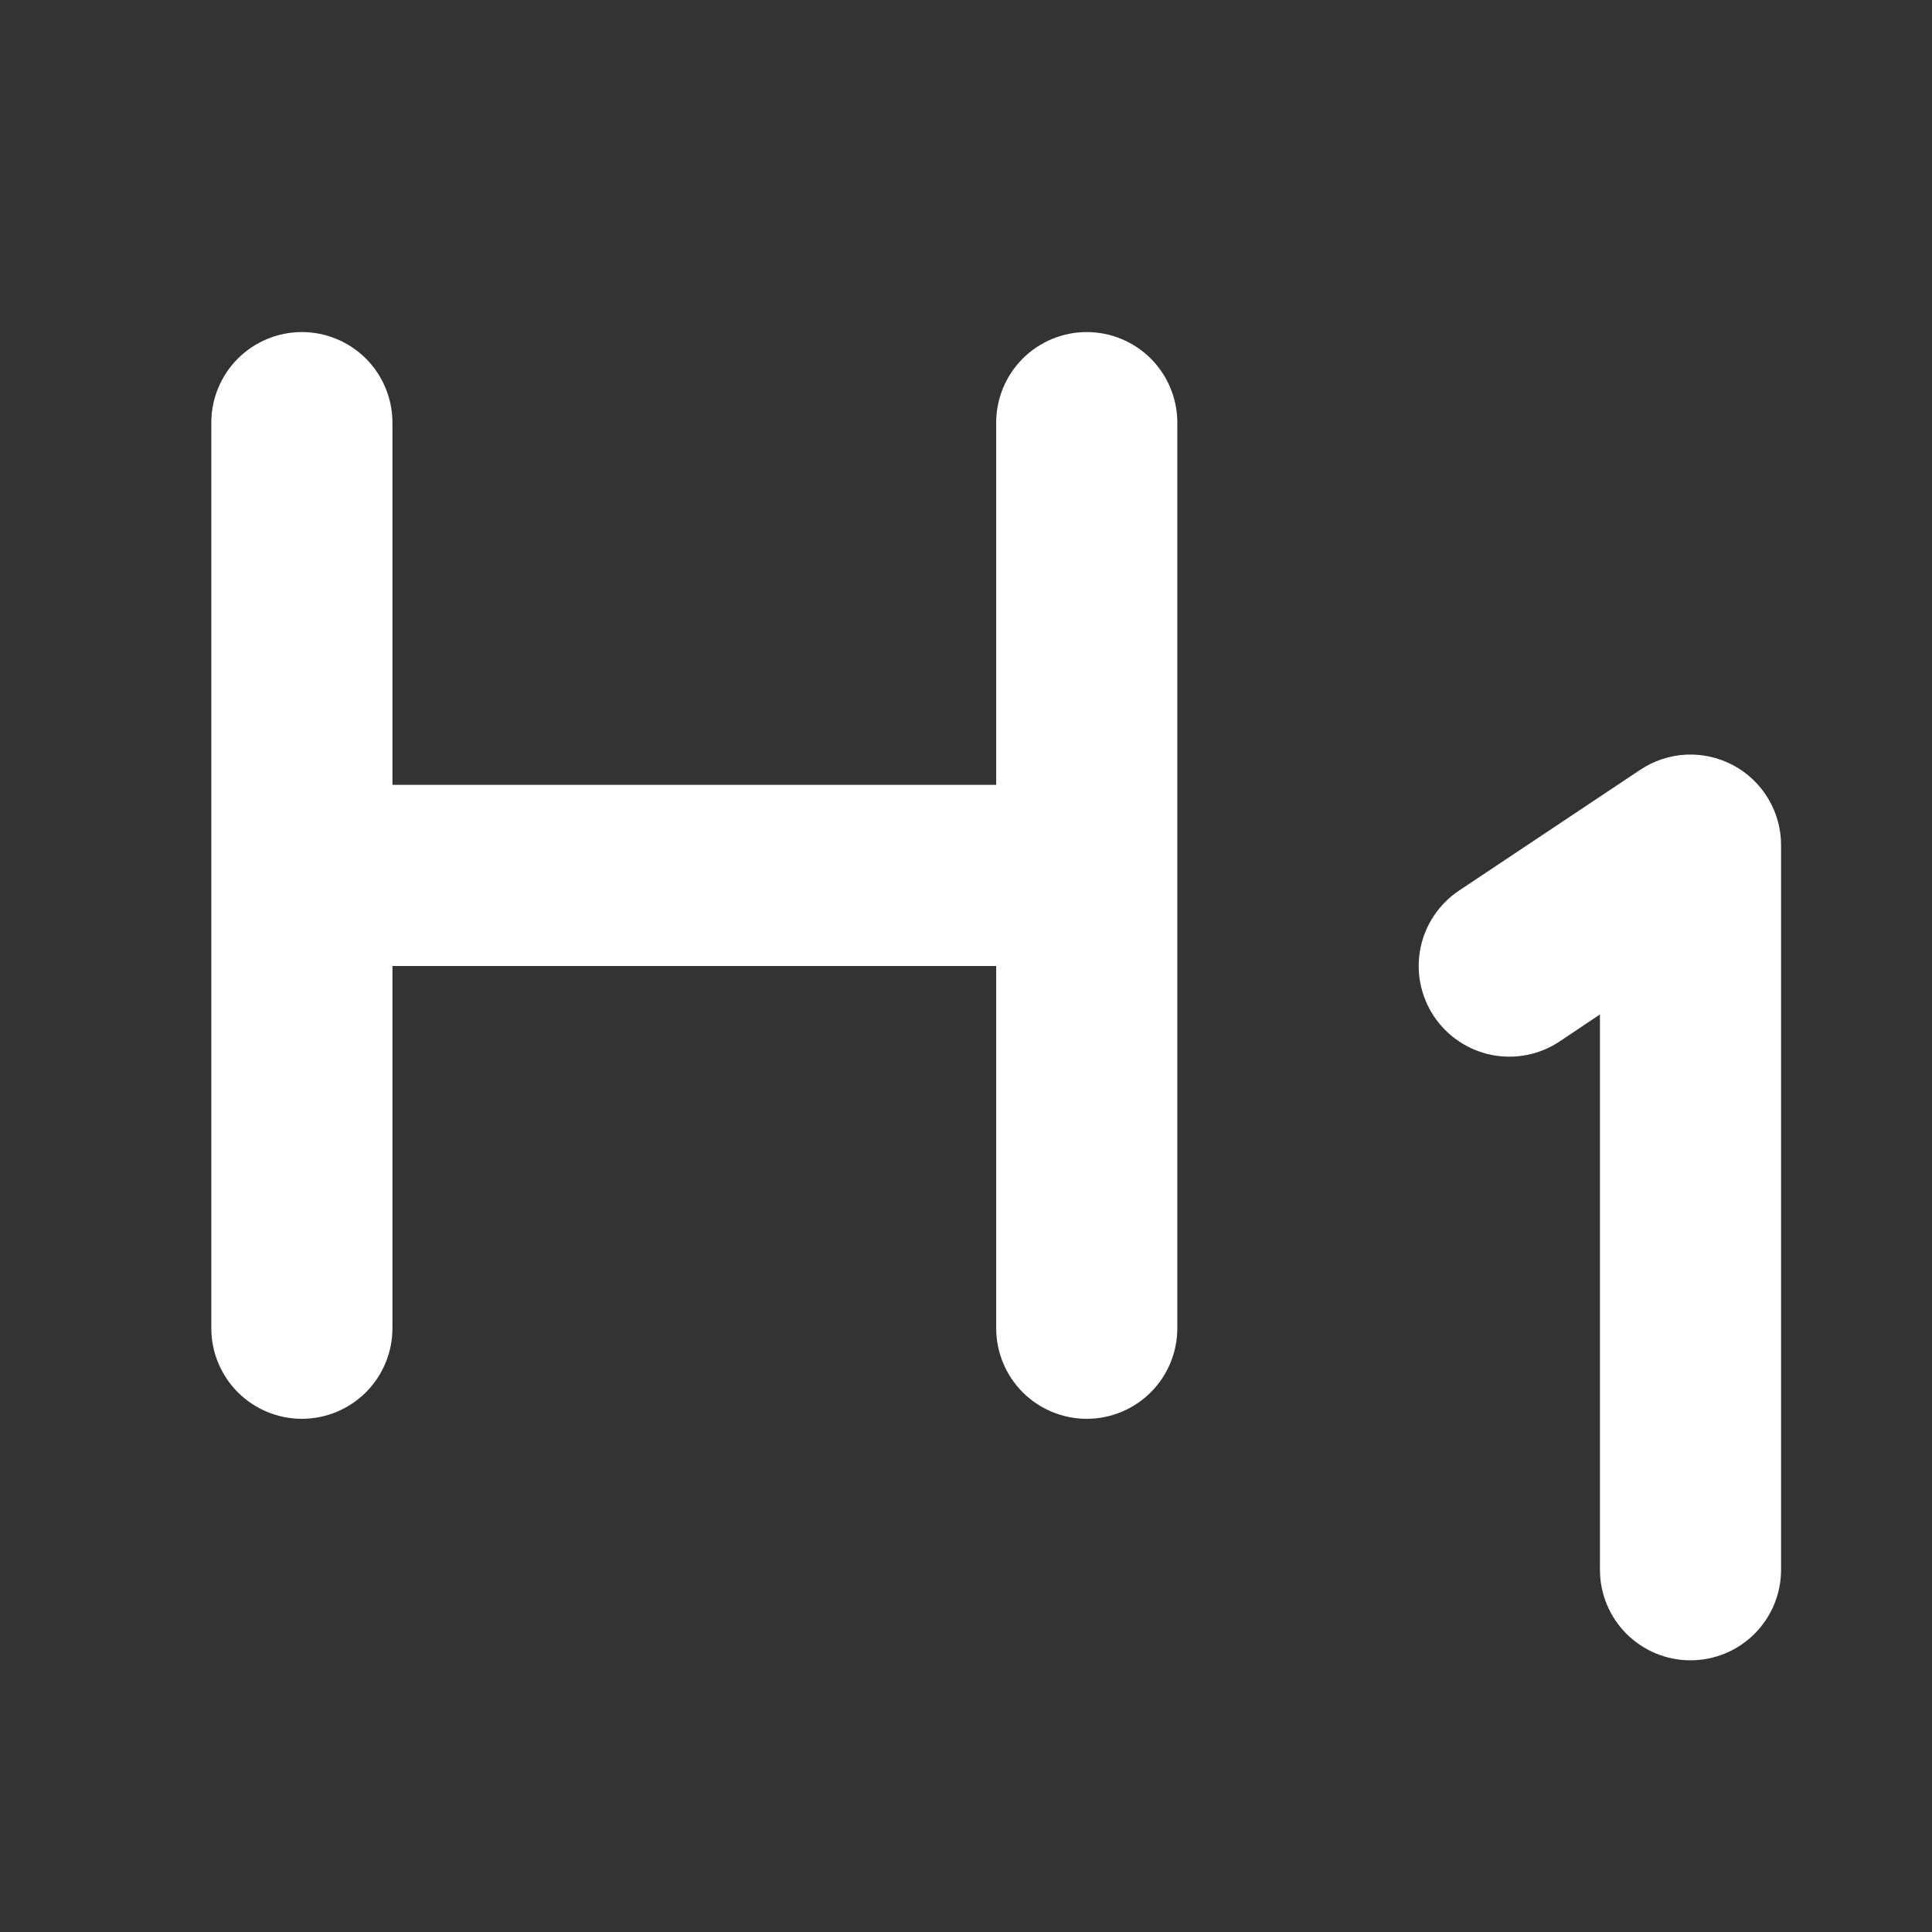 <svg width="40" height="40" viewBox="0 0 40 40" fill="none" xmlns="http://www.w3.org/2000/svg">
<rect x="0" y="0" width="40" height="40" fill="#333333" stroke="none"/>
<path d="M36.875 17.5V32.5C36.875 32.997 36.678 33.474 36.326 33.826C35.974 34.178 35.497 34.375 35 34.375C34.503 34.375 34.026 34.178 33.674 33.826C33.322 33.474 33.125 32.997 33.125 32.5V21.003L32.291 21.562C32.085 21.699 31.855 21.794 31.613 21.842C31.372 21.89 31.123 21.889 30.881 21.841C30.639 21.792 30.409 21.697 30.205 21.559C30 21.422 29.824 21.246 29.688 21.041C29.551 20.835 29.456 20.605 29.408 20.363C29.36 20.122 29.361 19.873 29.409 19.631C29.458 19.389 29.553 19.159 29.691 18.955C29.828 18.75 30.004 18.574 30.209 18.438L33.959 15.938C34.242 15.749 34.57 15.641 34.91 15.624C35.249 15.608 35.586 15.684 35.886 15.845C36.185 16.005 36.435 16.244 36.609 16.535C36.784 16.827 36.876 17.16 36.875 17.5ZM22.5 6.875C22.003 6.875 21.526 7.073 21.174 7.424C20.823 7.776 20.625 8.253 20.625 8.75V16.25H8.125V8.75C8.125 8.253 7.927 7.776 7.576 7.424C7.224 7.073 6.747 6.875 6.25 6.875C5.753 6.875 5.276 7.073 4.924 7.424C4.573 7.776 4.375 8.253 4.375 8.75V27.5C4.375 27.997 4.573 28.474 4.924 28.826C5.276 29.177 5.753 29.375 6.25 29.375C6.747 29.375 7.224 29.177 7.576 28.826C7.927 28.474 8.125 27.997 8.125 27.5V20H20.625V27.5C20.625 27.997 20.823 28.474 21.174 28.826C21.526 29.177 22.003 29.375 22.5 29.375C22.997 29.375 23.474 29.177 23.826 28.826C24.177 28.474 24.375 27.997 24.375 27.5V8.75C24.375 8.253 24.177 7.776 23.826 7.424C23.474 7.073 22.997 6.875 22.5 6.875Z" fill="white"/>
</svg>

